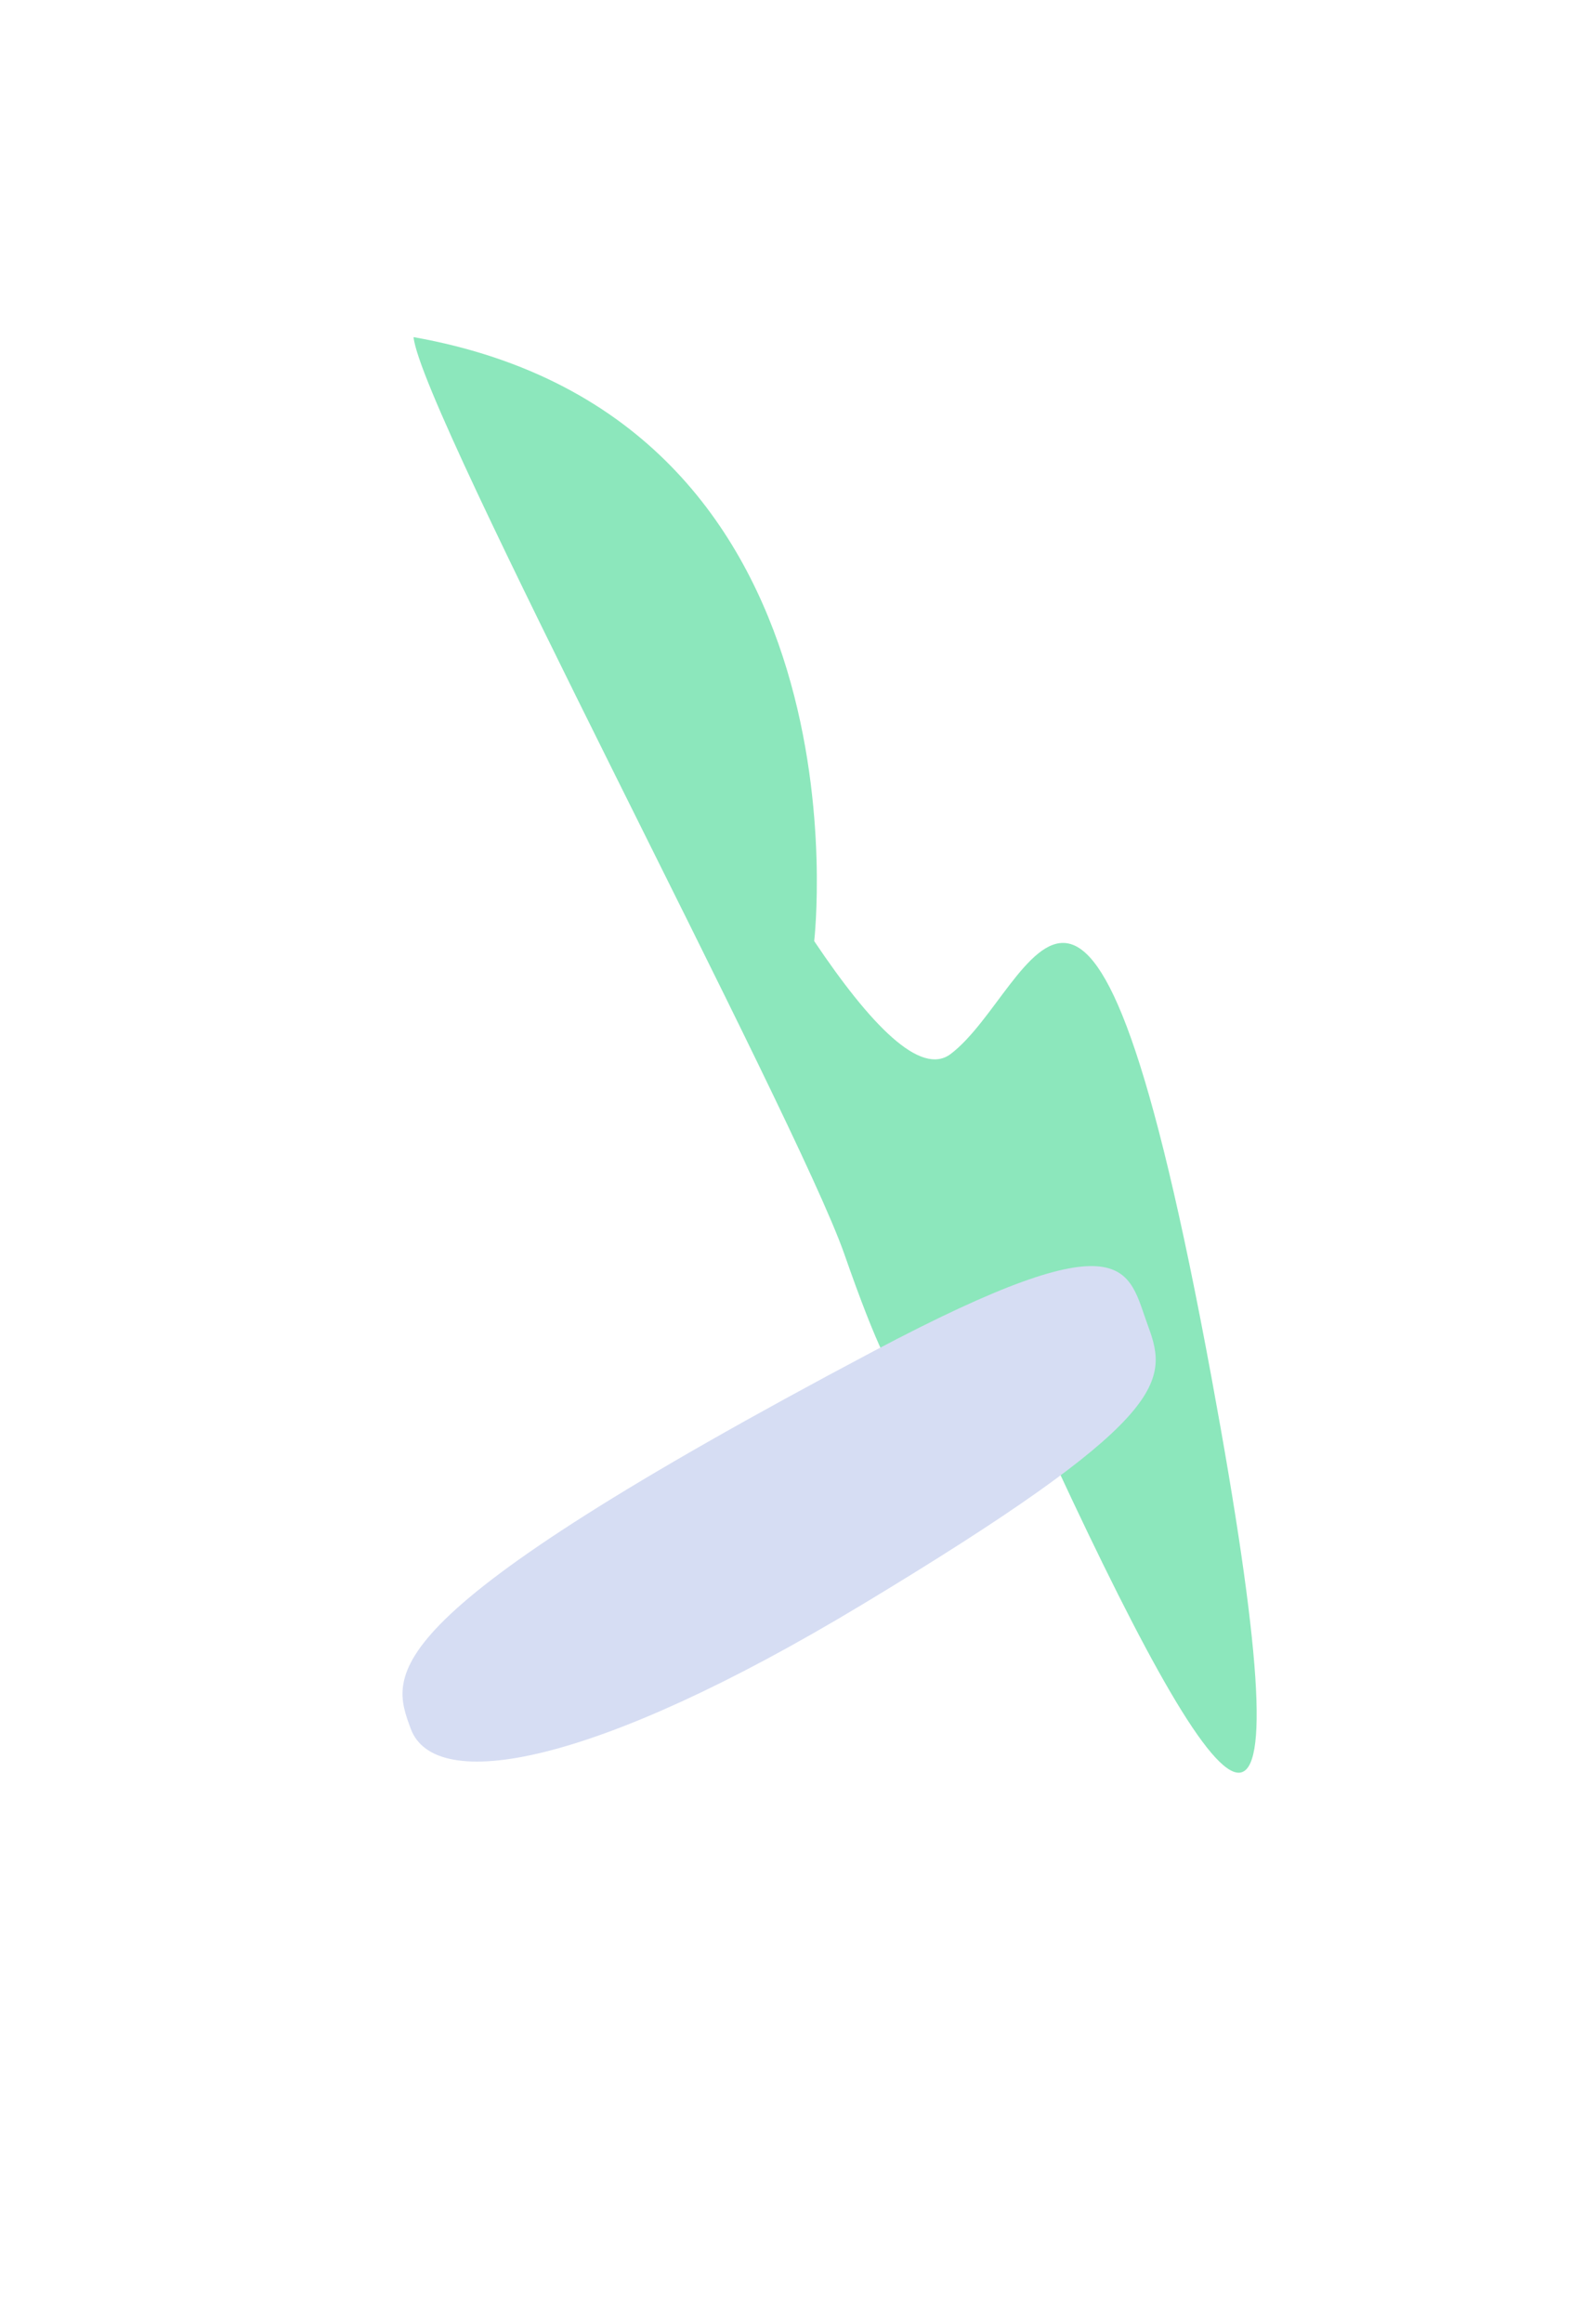 <svg width="475" height="691" viewBox="0 0 475 691" fill="none" xmlns="http://www.w3.org/2000/svg">
<g opacity="0.5" filter="url(#filter0_f_2_4677)">
<path d="M282.941 313.528C308.226 294.348 324.193 212.79 360.574 409.806C390.644 572.648 368.15 551.838 314.007 435.33C259.863 318.822 289.74 483.217 251.318 373.136C236.942 331.946 125.25 122.634 123.083 100.282C260.434 124.647 242.321 279.947 242.321 279.947C259.026 304.837 273.973 320.33 282.941 313.528Z" fill="#1AD079"/>
</g>
<g filter="url(#filter1_f_2_4677)">
<path d="M122.257 514.287C116.037 497.552 110.013 481.343 259.987 401.948C336.706 361.333 335.515 377.849 341.734 394.584C347.954 411.319 347.146 422.764 256.486 477.382C176.641 525.485 129.459 533.666 122.257 514.287Z" fill="#D6DDF3"/>
</g>
<defs>
<filter id="filter0_f_2_4677" x="23.084" y="0.282" width="450.929" height="627.05" filterUnits="userSpaceOnUse" color-interpolation-filters="sRGB">
<feFlood flood-opacity="0" result="BackgroundImageFix"/>
<feBlend mode="normal" in="SourceGraphic" in2="BackgroundImageFix" result="shape"/>
<feGaussianBlur stdDeviation="50" result="effect1_foregroundBlur_2_4677"/>
</filter>
<filter id="filter1_f_2_4677" x="19.795" y="276.626" width="424.166" height="347.398" filterUnits="userSpaceOnUse" color-interpolation-filters="sRGB">
<feFlood flood-opacity="0" result="BackgroundImageFix"/>
<feBlend mode="normal" in="SourceGraphic" in2="BackgroundImageFix" result="shape"/>
<feGaussianBlur stdDeviation="50" result="effect1_foregroundBlur_2_4677"/>
</filter>
</defs>
</svg>
